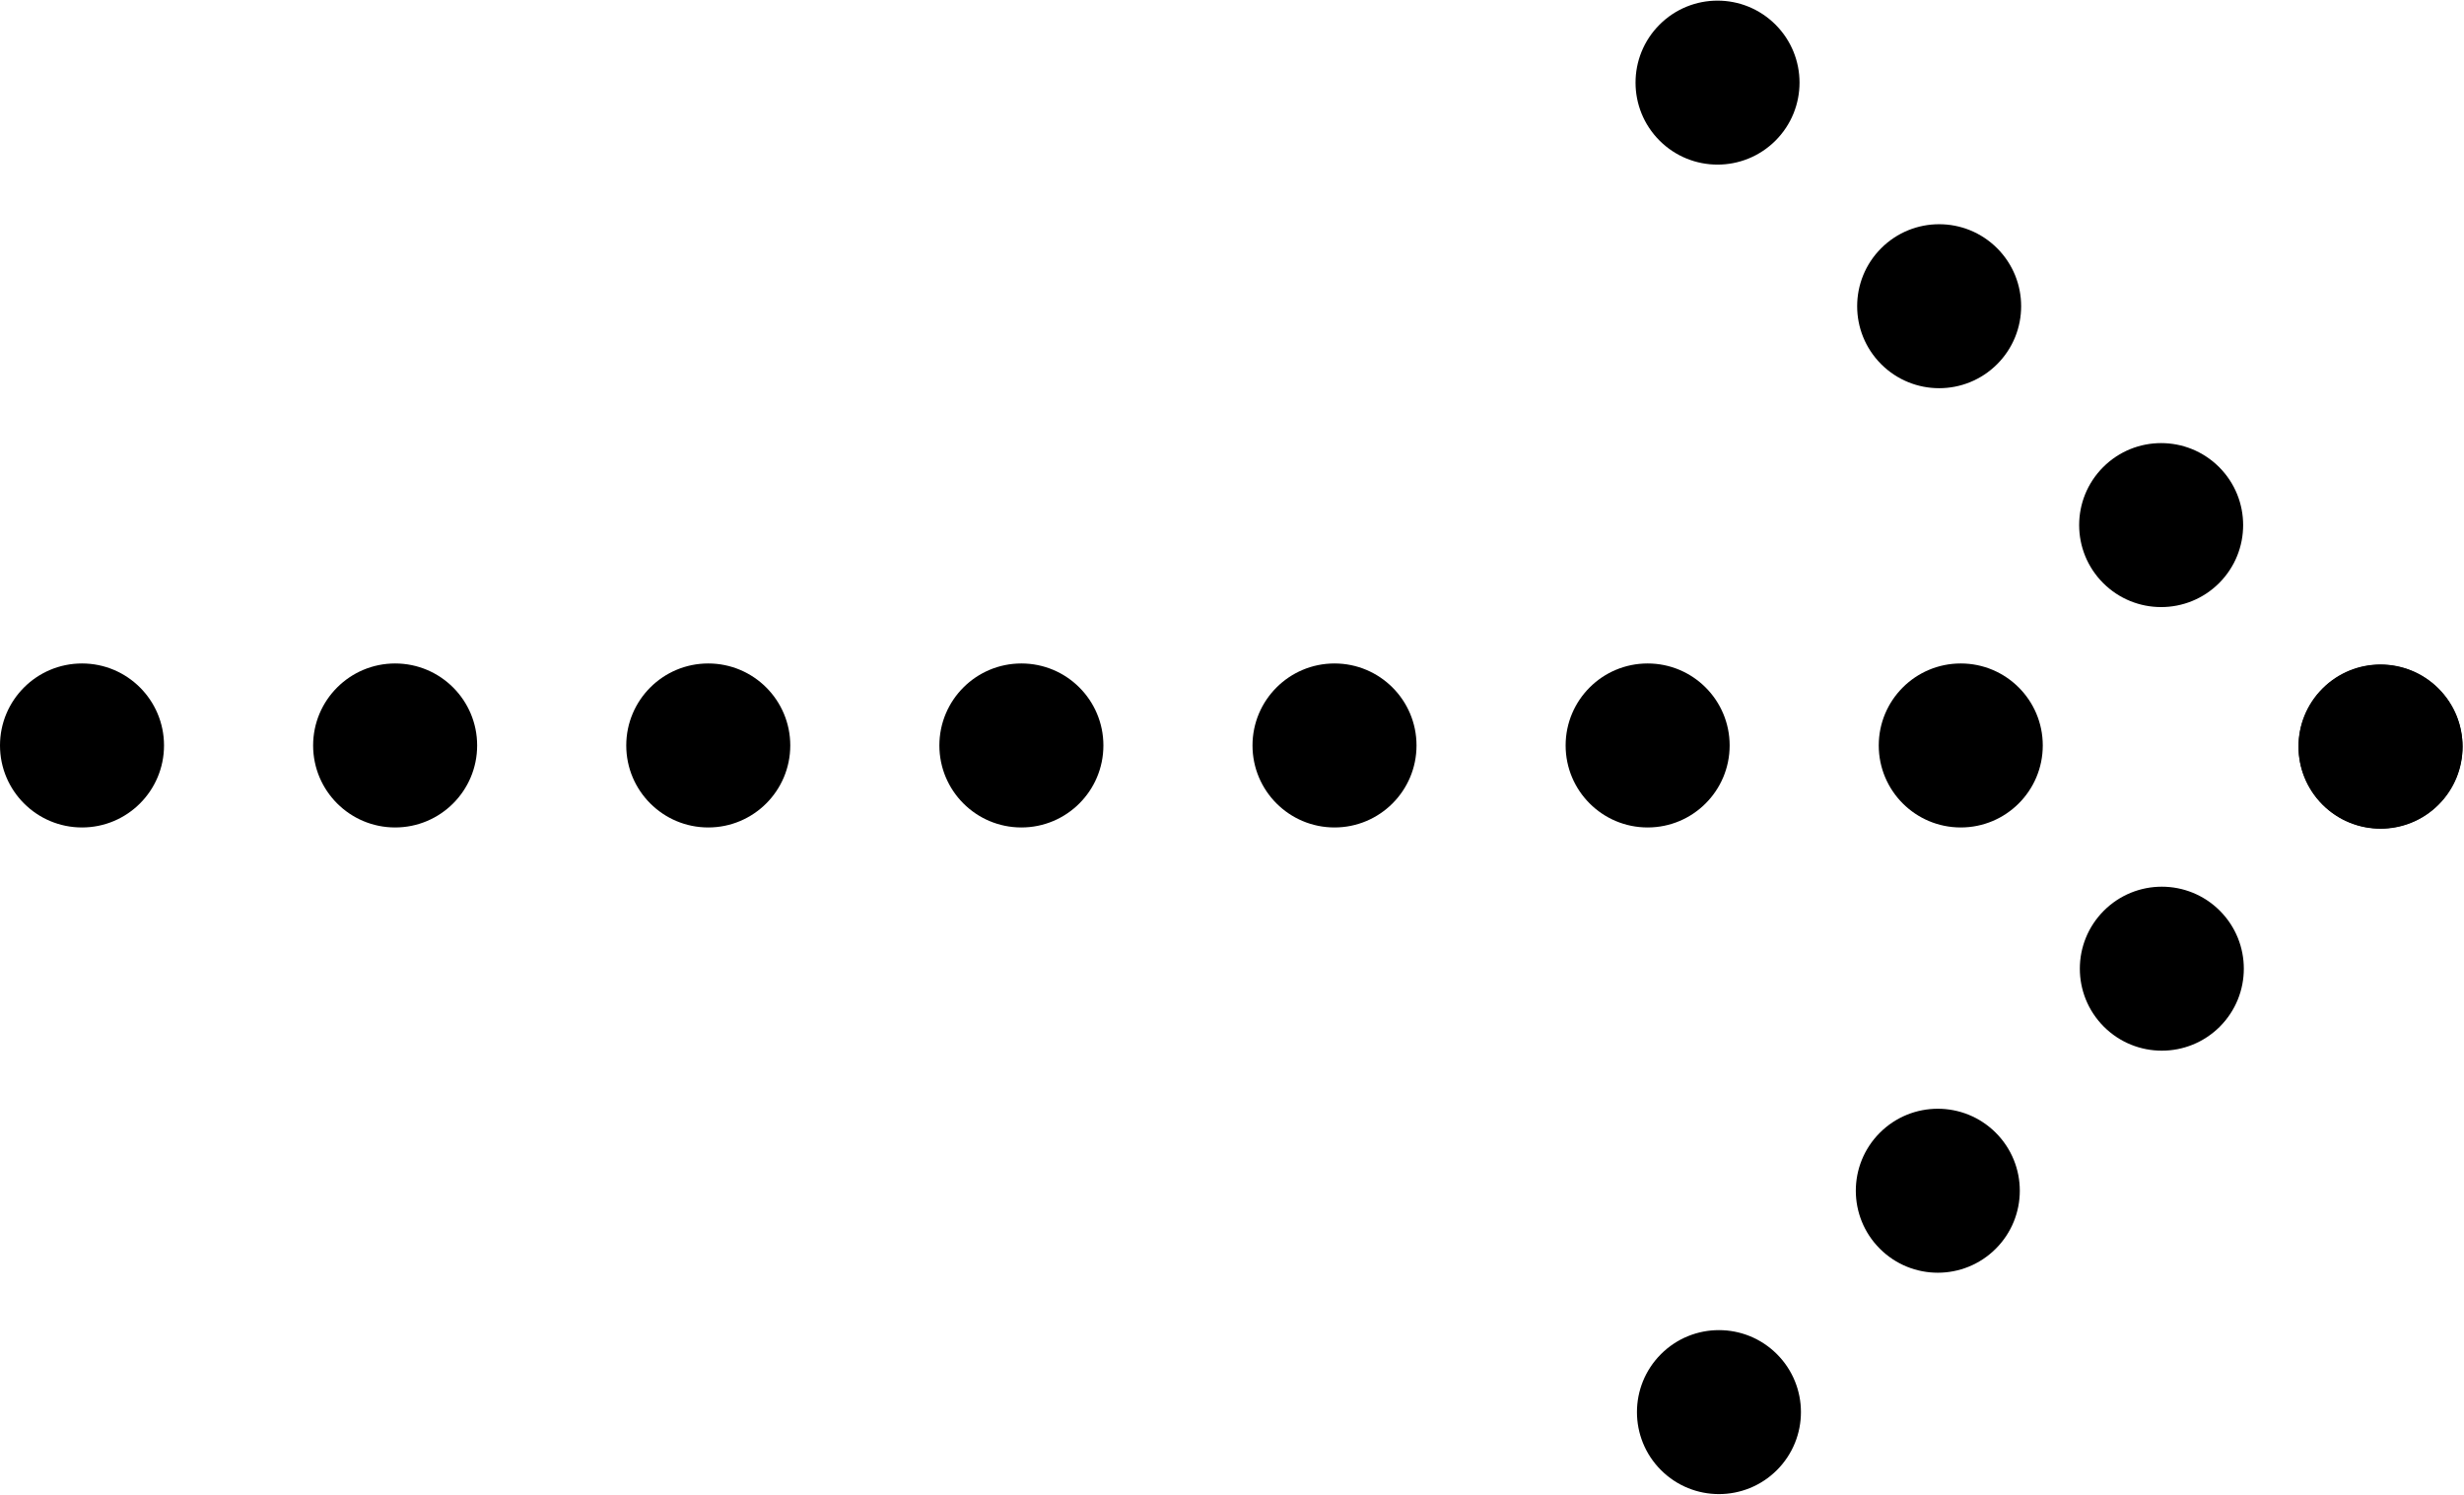 <?xml version="1.0" encoding="utf-8"?>
<!-- Generator: Adobe Illustrator 19.2.1, SVG Export Plug-In . SVG Version: 6.00 Build 0)  -->
<svg version="1.1" id="Layer_1" xmlns="http://www.w3.org/2000/svg" xmlns:xlink="http://www.w3.org/1999/xlink" x="0px" y="0px"
	 viewBox="0 0 66.1 40.1" style="enable-background:new 0 0 66.1 40.1;" xml:space="preserve">
<g>
	<g>
		<g>
			<ellipse transform="matrix(0.707 -0.707 0.707 0.707 11.927 33.254)" cx="46.1" cy="2.2" rx="2.2" ry="2.2"/>
			<ellipse transform="matrix(0.707 -0.707 0.707 0.707 9.459 39.182)" cx="52" cy="8.2" rx="2.2" ry="2.2"/>
			<ellipse transform="matrix(0.707 -0.707 0.707 0.707 7.001 45.125)" cx="58" cy="14.1" rx="2.2" ry="2.2"/>
			<ellipse transform="matrix(0.707 -0.707 0.707 0.707 4.545 51.072)" cx="63.9" cy="20" rx="2.2" ry="2.2"/>
		</g>
		<g>
			<ellipse transform="matrix(0.707 -0.707 0.707 0.707 -13.275 43.683)" cx="46.1" cy="37.9" rx="2.2" ry="2.2"/>
			<ellipse transform="matrix(0.707 -0.707 0.707 0.707 -7.333 46.157)" cx="52" cy="31.9" rx="2.2" ry="2.2"/>
			<ellipse transform="matrix(0.707 -0.707 0.707 0.707 -1.394 48.613)" cx="58" cy="26" rx="2.2" ry="2.2"/>
			<ellipse transform="matrix(0.707 -0.707 0.707 0.707 4.542 51.064)" cx="63.9" cy="20" rx="2.2" ry="2.2"/>
		</g>
	</g>
	<g>
		<circle cx="27.4" cy="20" r="2.2"/>
		<circle cx="35.8" cy="20" r="2.2"/>
		<circle cx="44.2" cy="20" r="2.2"/>
		<circle cx="52.6" cy="20" r="2.2"/>
	</g>
	<g>
		<circle cx="2.2" cy="20" r="2.2"/>
		<circle cx="10.6" cy="20" r="2.2"/>
		<circle cx="19" cy="20" r="2.2"/>
	</g>
</g>
</svg>
